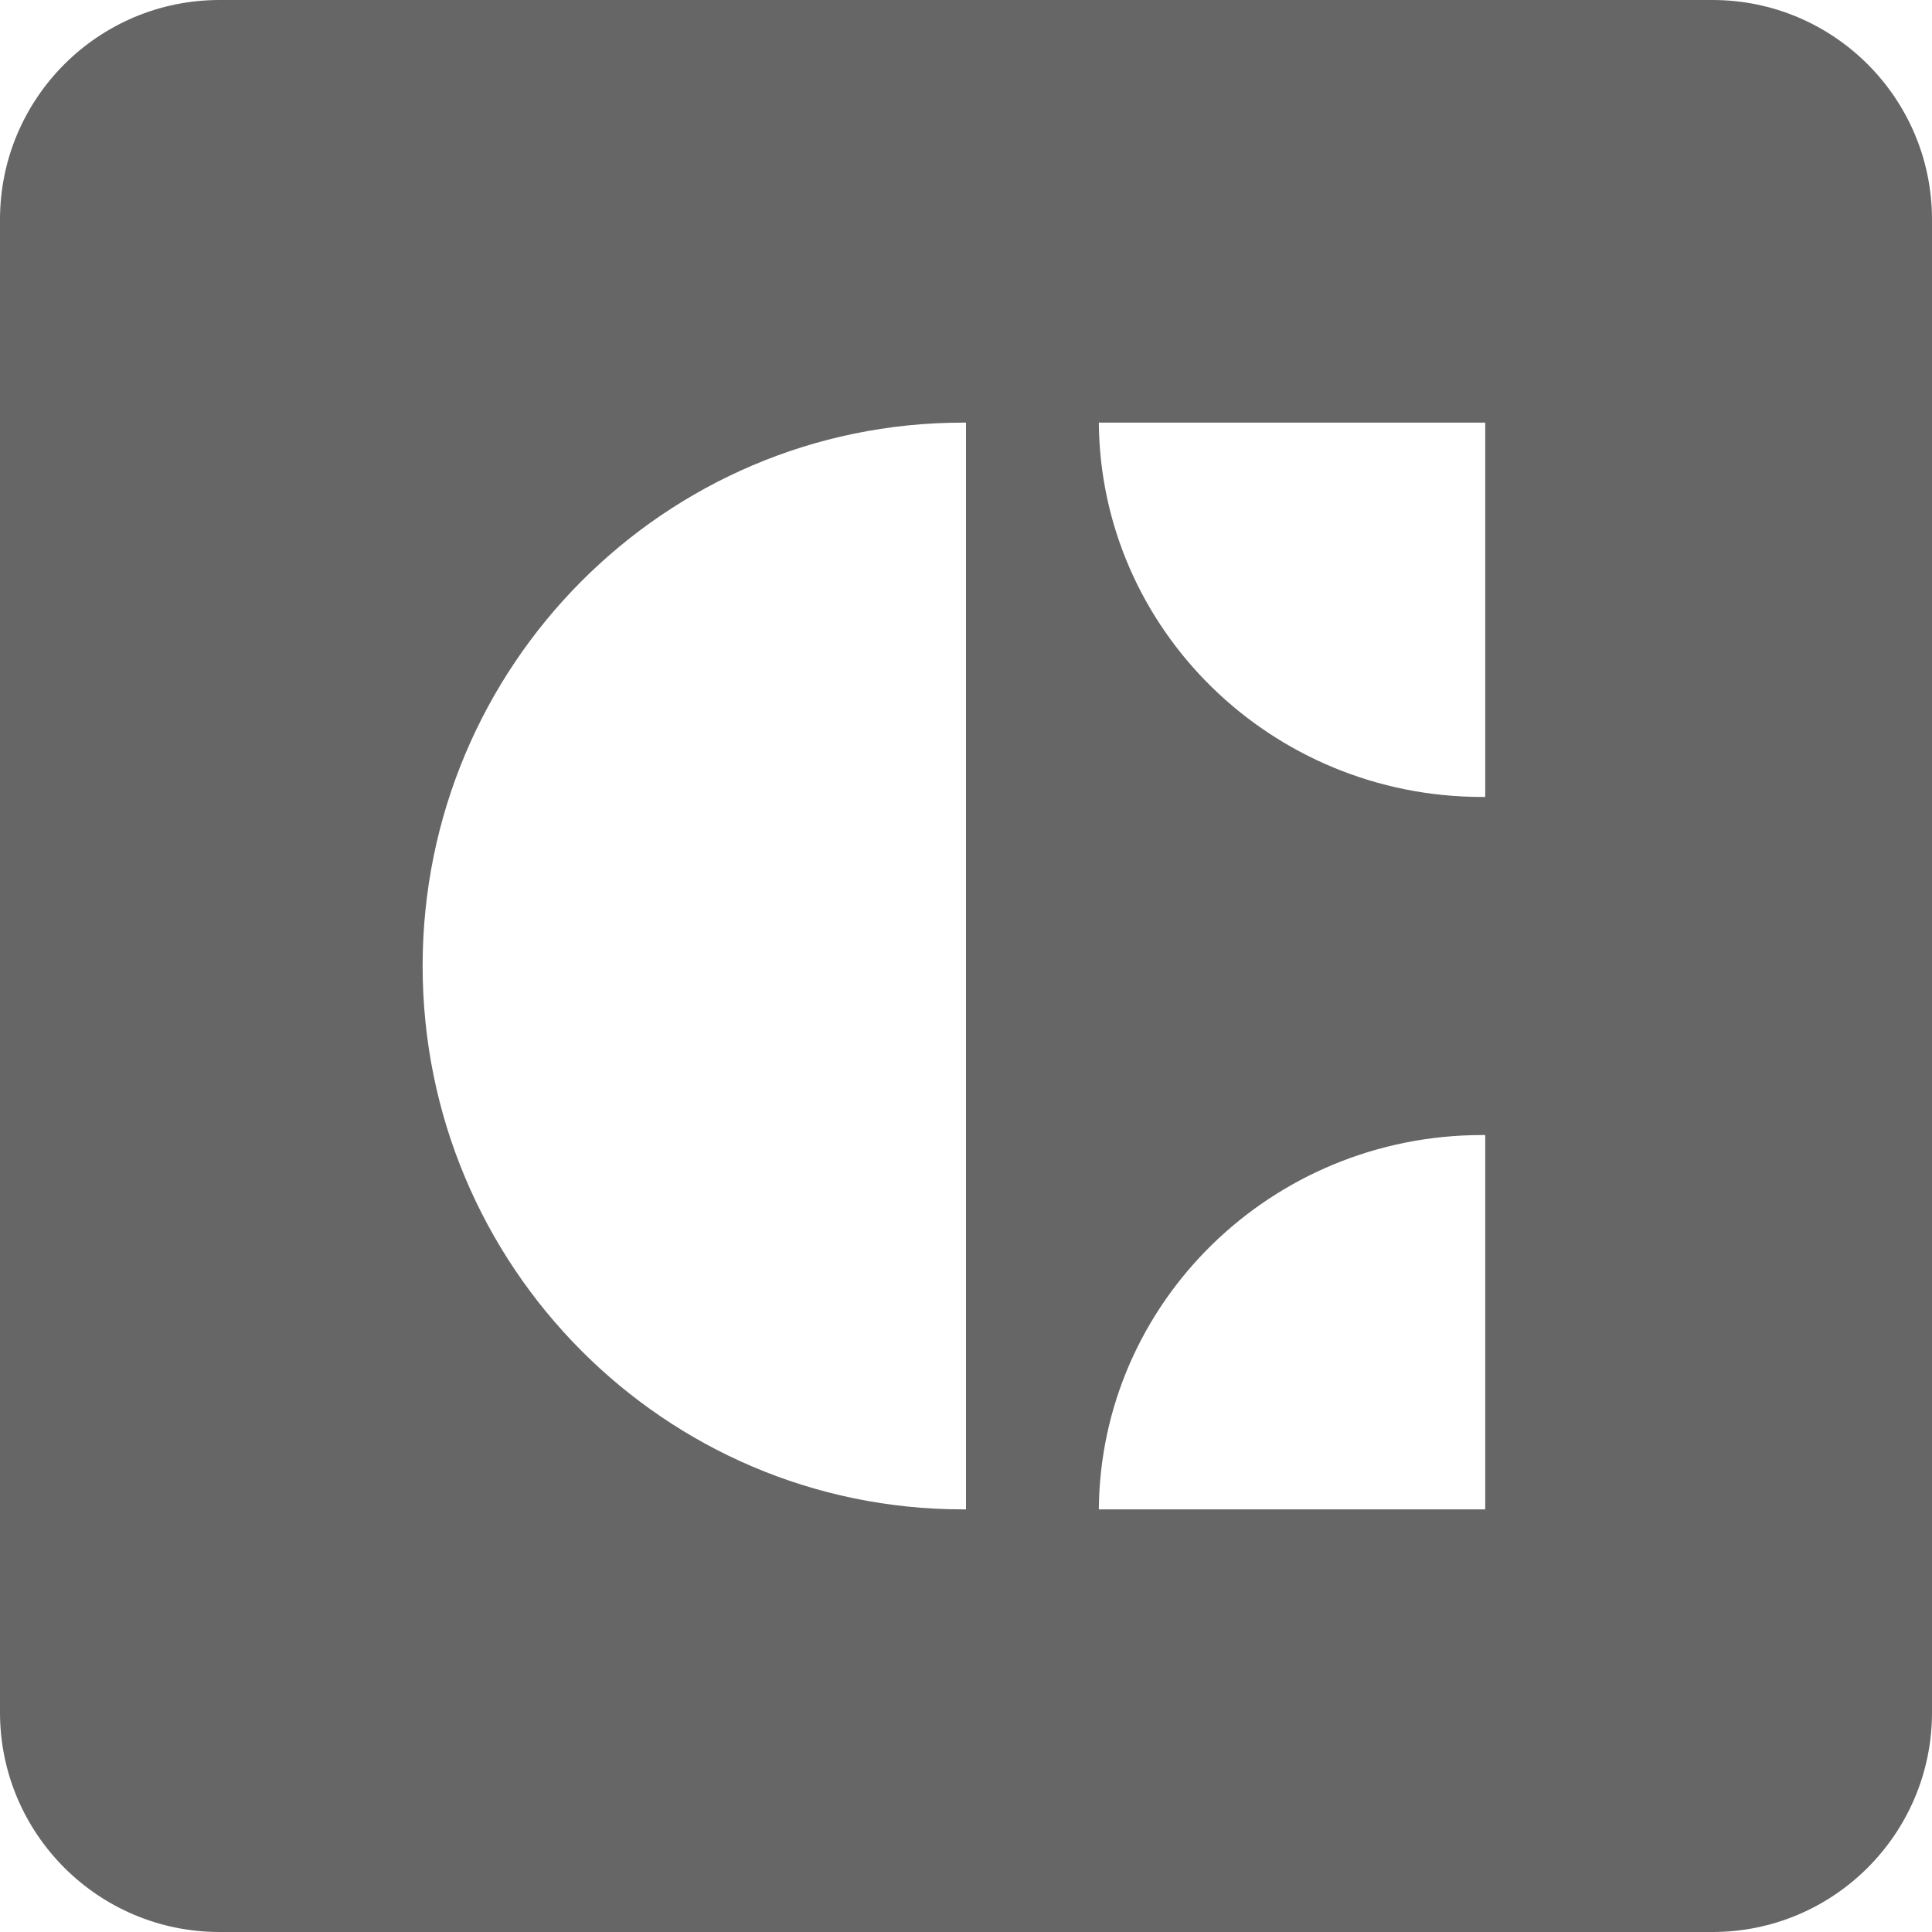 <?xml version="1.0" encoding="UTF-8"?>
<svg width="44px" height="44px" viewBox="0 0 44 44" version="1.1" xmlns="http://www.w3.org/2000/svg" xmlns:xlink="http://www.w3.org/1999/xlink">
    <!-- Generator: Sketch 46.2 (44496) - http://www.bohemiancoding.com/sketch -->
    <title>Artboard</title>
    <desc>Created with Sketch.</desc>
    <defs></defs>
    <g id="Page-1" stroke="none" stroke-width="1" fill="none" fill-rule="evenodd">
        <g id="Artboard" fill-rule="nonzero" fill="#666666">
            <g id="tool_craft">
                <path d="M5,0 L39,0 C41.761,0 44,2.239 44,5 L44,39 C44,41.761 41.761,44 39,44 L5,44 C2.239,44 0,41.761 0,39 L0,5 L0,5 C0,2.239 2.239,0 5,0 L5,0 Z M25.025,9.625 C25.063,14.34 28.957,18.15 33.754,18.15 C33.778,18.15 33.801,18.15 33.825,18.15 L33.825,9.625 L25.025,9.625 Z M25.025,34.375 L33.825,34.375 L33.825,25.85 C33.801,25.85 33.778,25.85 33.754,25.85 C28.957,25.85 25.063,29.66 25.025,34.375 Z M22,9.625 C21.977,9.625 21.954,9.625 21.931,9.625 C15.135,9.625 9.625,15.165 9.625,22 C9.625,28.835 15.135,34.375 21.931,34.375 C21.954,34.375 21.977,34.375 22,34.375 L22,9.625 L22,9.625 Z" id="craft"></path>
            </g>
        </g>
    </g>
</svg>